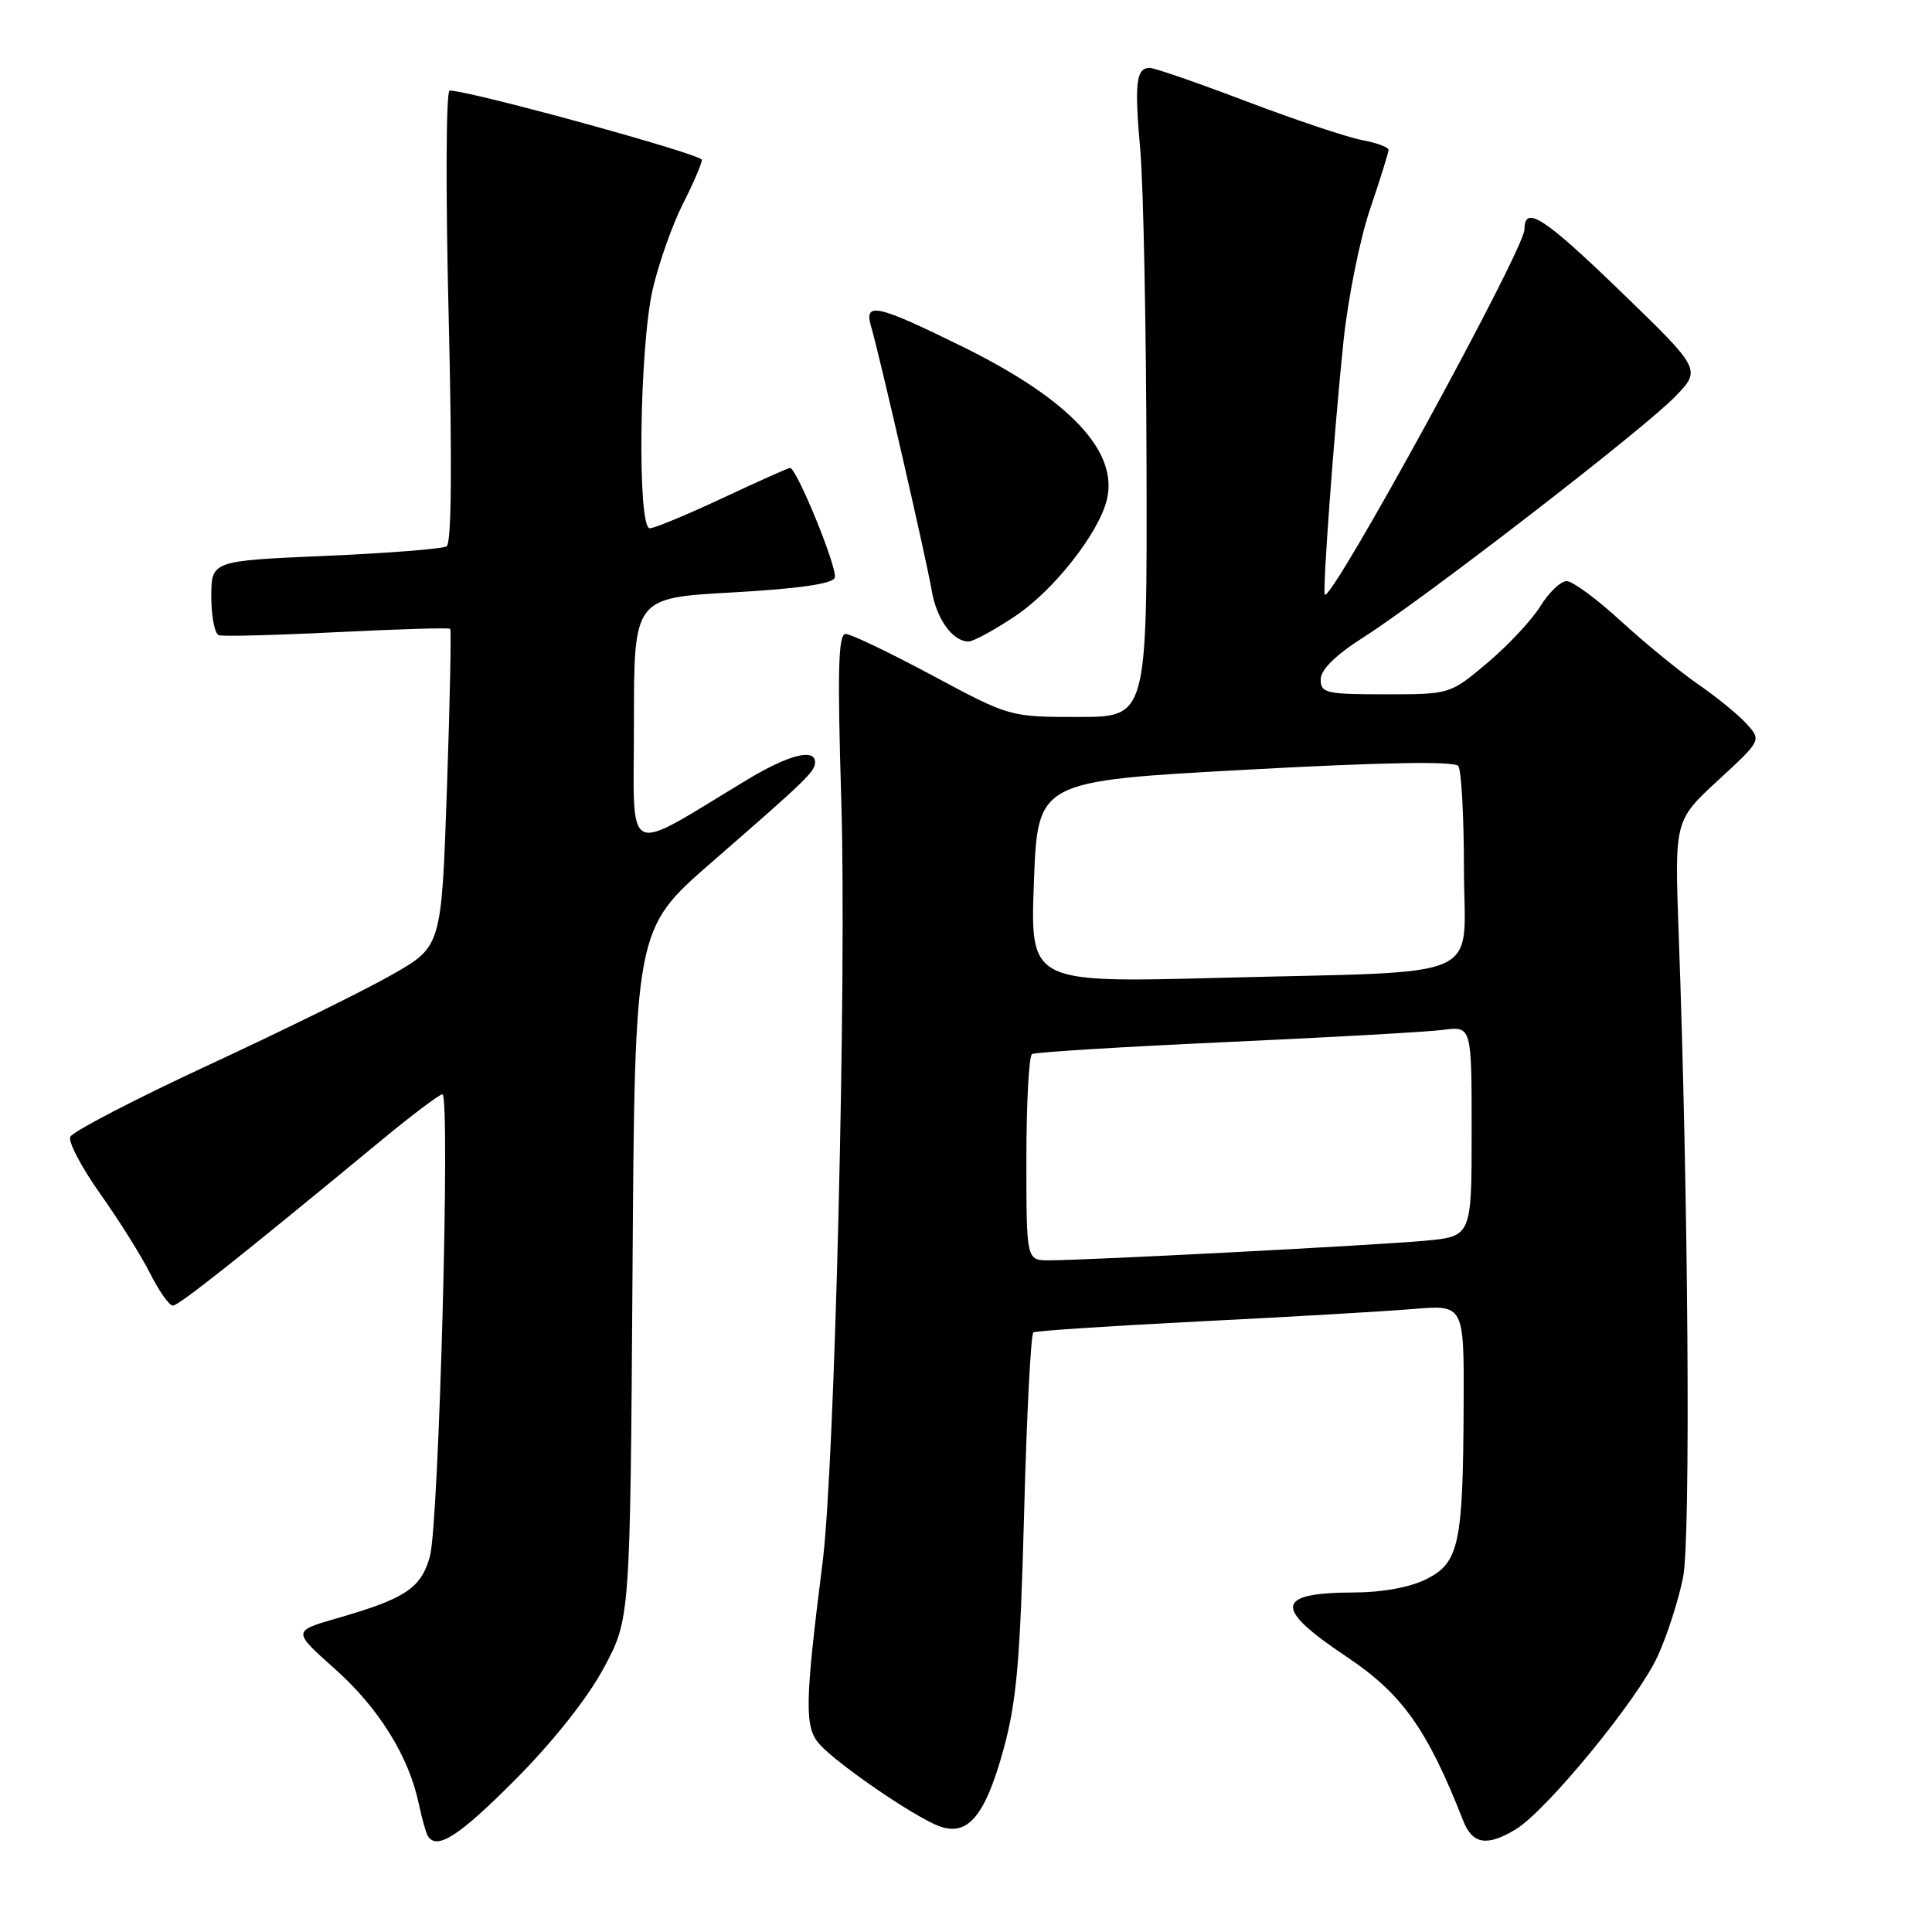 <?xml version="1.0" encoding="UTF-8" standalone="no"?>
<!DOCTYPE svg PUBLIC "-//W3C//DTD SVG 1.1//EN" "http://www.w3.org/Graphics/SVG/1.1/DTD/svg11.dtd" >
<svg xmlns="http://www.w3.org/2000/svg" xmlns:xlink="http://www.w3.org/1999/xlink" version="1.1" viewBox="0 0 256 256">
 <g >
 <path fill="currentColor"
d=" M 68.34 235.75 C 73.37 230.68 77.87 224.99 80.01 221.00 C 83.50 214.50 83.50 214.50 83.81 168.81 C 84.11 123.13 84.11 123.13 94.24 114.31 C 106.94 103.26 108.00 102.23 108.00 101.00 C 108.00 99.11 104.49 100.01 99.00 103.32 C 82.37 113.33 84.00 114.16 84.00 95.71 C 84.00 79.22 84.00 79.22 97.08 78.50 C 105.77 78.01 110.31 77.36 110.61 76.56 C 111.05 75.44 105.57 62.00 104.68 62.00 C 104.46 62.00 100.44 63.80 95.74 66.00 C 91.05 68.20 86.71 70.00 86.10 70.00 C 84.41 70.00 84.72 45.83 86.51 38.23 C 87.32 34.78 89.11 29.74 90.49 27.01 C 91.87 24.29 93.00 21.67 93.00 21.18 C 93.00 20.44 62.27 12.00 59.58 12.00 C 59.10 12.00 59.04 25.27 59.45 41.89 C 59.92 61.47 59.83 71.99 59.18 72.39 C 58.63 72.73 51.39 73.30 43.09 73.66 C 28.00 74.31 28.00 74.31 28.00 79.07 C 28.00 81.69 28.45 83.98 29.00 84.17 C 29.55 84.35 36.60 84.17 44.68 83.76 C 52.75 83.36 59.49 83.16 59.65 83.32 C 59.81 83.48 59.62 93.02 59.22 104.51 C 58.50 125.41 58.50 125.41 52.00 129.12 C 48.42 131.17 37.46 136.57 27.64 141.12 C 17.82 145.68 9.57 149.97 9.30 150.65 C 9.04 151.34 10.83 154.73 13.29 158.20 C 15.75 161.66 18.72 166.41 19.90 168.75 C 21.08 171.09 22.43 173.00 22.90 173.00 C 23.69 173.00 31.69 166.66 50.71 150.95 C 54.68 147.68 58.24 145.00 58.62 145.00 C 59.70 145.00 58.16 202.01 56.96 206.25 C 55.78 210.46 53.72 211.82 44.62 214.44 C 38.75 216.13 38.75 216.13 44.42 221.18 C 50.19 226.33 54.17 232.72 55.49 239.00 C 55.90 240.93 56.43 242.84 56.68 243.25 C 57.84 245.23 60.81 243.33 68.34 235.75 Z  M 200.85 242.39 C 204.96 239.89 217.03 225.18 219.64 219.48 C 220.93 216.66 222.45 211.91 223.03 208.93 C 224.03 203.69 223.72 158.85 222.43 123.61 C 221.89 108.72 221.89 108.72 227.64 103.41 C 233.40 98.10 233.40 98.10 231.45 95.93 C 230.38 94.74 227.48 92.37 225.01 90.67 C 222.54 88.96 217.93 85.19 214.77 82.29 C 211.60 79.38 208.38 77.00 207.59 77.00 C 206.81 77.00 205.24 78.49 204.11 80.32 C 202.99 82.14 199.83 85.52 197.10 87.82 C 192.14 92.00 192.14 92.00 183.57 92.00 C 175.71 92.00 175.00 91.84 175.00 90.03 C 175.00 88.73 176.94 86.82 180.75 84.39 C 188.88 79.20 217.82 56.85 221.97 52.55 C 225.44 48.96 225.44 48.96 214.61 38.49 C 204.54 28.76 202.00 27.13 202.00 30.40 C 202.00 33.05 176.36 79.94 175.54 78.79 C 175.22 78.34 176.81 56.78 178.02 45.21 C 178.61 39.56 180.19 31.68 181.54 27.71 C 182.88 23.75 183.99 20.21 183.99 19.86 C 184.00 19.51 182.41 18.92 180.46 18.56 C 178.51 18.19 171.65 15.89 165.21 13.45 C 158.77 11.00 152.99 9.00 152.36 9.00 C 150.53 9.00 150.30 10.96 151.10 20.00 C 151.51 24.68 151.88 43.46 151.92 61.75 C 152.00 95.00 152.00 95.00 142.90 95.00 C 133.80 95.00 133.80 95.00 123.54 89.50 C 117.90 86.48 112.73 84.00 112.05 84.00 C 111.07 84.00 110.95 88.81 111.48 106.25 C 112.19 129.76 110.61 194.32 109.00 207.00 C 106.63 225.76 106.58 228.88 108.60 231.13 C 110.97 233.77 121.08 240.70 124.40 241.96 C 128.22 243.41 130.54 240.66 132.97 231.80 C 134.72 225.41 135.18 220.06 135.70 200.51 C 136.04 187.53 136.59 176.75 136.93 176.55 C 137.26 176.34 147.20 175.69 159.02 175.09 C 170.83 174.50 183.54 173.76 187.25 173.45 C 194.00 172.88 194.00 172.88 193.94 186.19 C 193.86 204.63 193.34 207.07 188.99 209.25 C 186.85 210.32 183.18 211.00 179.50 211.01 C 168.93 211.04 168.68 213.01 178.42 219.52 C 185.80 224.45 189.11 229.11 193.88 241.25 C 195.11 244.39 197.04 244.70 200.85 242.39 Z  M 134.62 81.57 C 139.65 78.18 145.54 70.70 146.65 66.27 C 148.26 59.85 141.75 52.93 127.51 45.92 C 116.15 40.33 114.46 39.96 115.42 43.25 C 116.55 47.08 122.79 74.29 123.45 78.22 C 124.10 82.04 126.23 85.00 128.33 85.00 C 128.99 85.00 131.82 83.45 134.62 81.57 Z  M 136.00 153.56 C 136.00 146.17 136.34 139.92 136.75 139.67 C 137.16 139.42 148.75 138.71 162.50 138.08 C 176.25 137.46 189.19 136.73 191.25 136.46 C 195.00 135.98 195.00 135.98 195.00 149.91 C 195.00 163.84 195.00 163.84 188.75 164.41 C 182.06 165.02 143.99 167.00 139.00 167.00 C 136.00 167.00 136.00 167.00 136.00 153.56 Z  M 137.00 116.86 C 137.50 103.50 137.50 103.50 165.00 102.00 C 183.25 101.00 192.75 100.84 193.23 101.50 C 193.64 102.05 193.98 108.20 193.98 115.16 C 194.00 130.23 197.61 128.63 161.50 129.57 C 136.50 130.22 136.50 130.22 137.00 116.86 Z "/>
</g>
</svg>